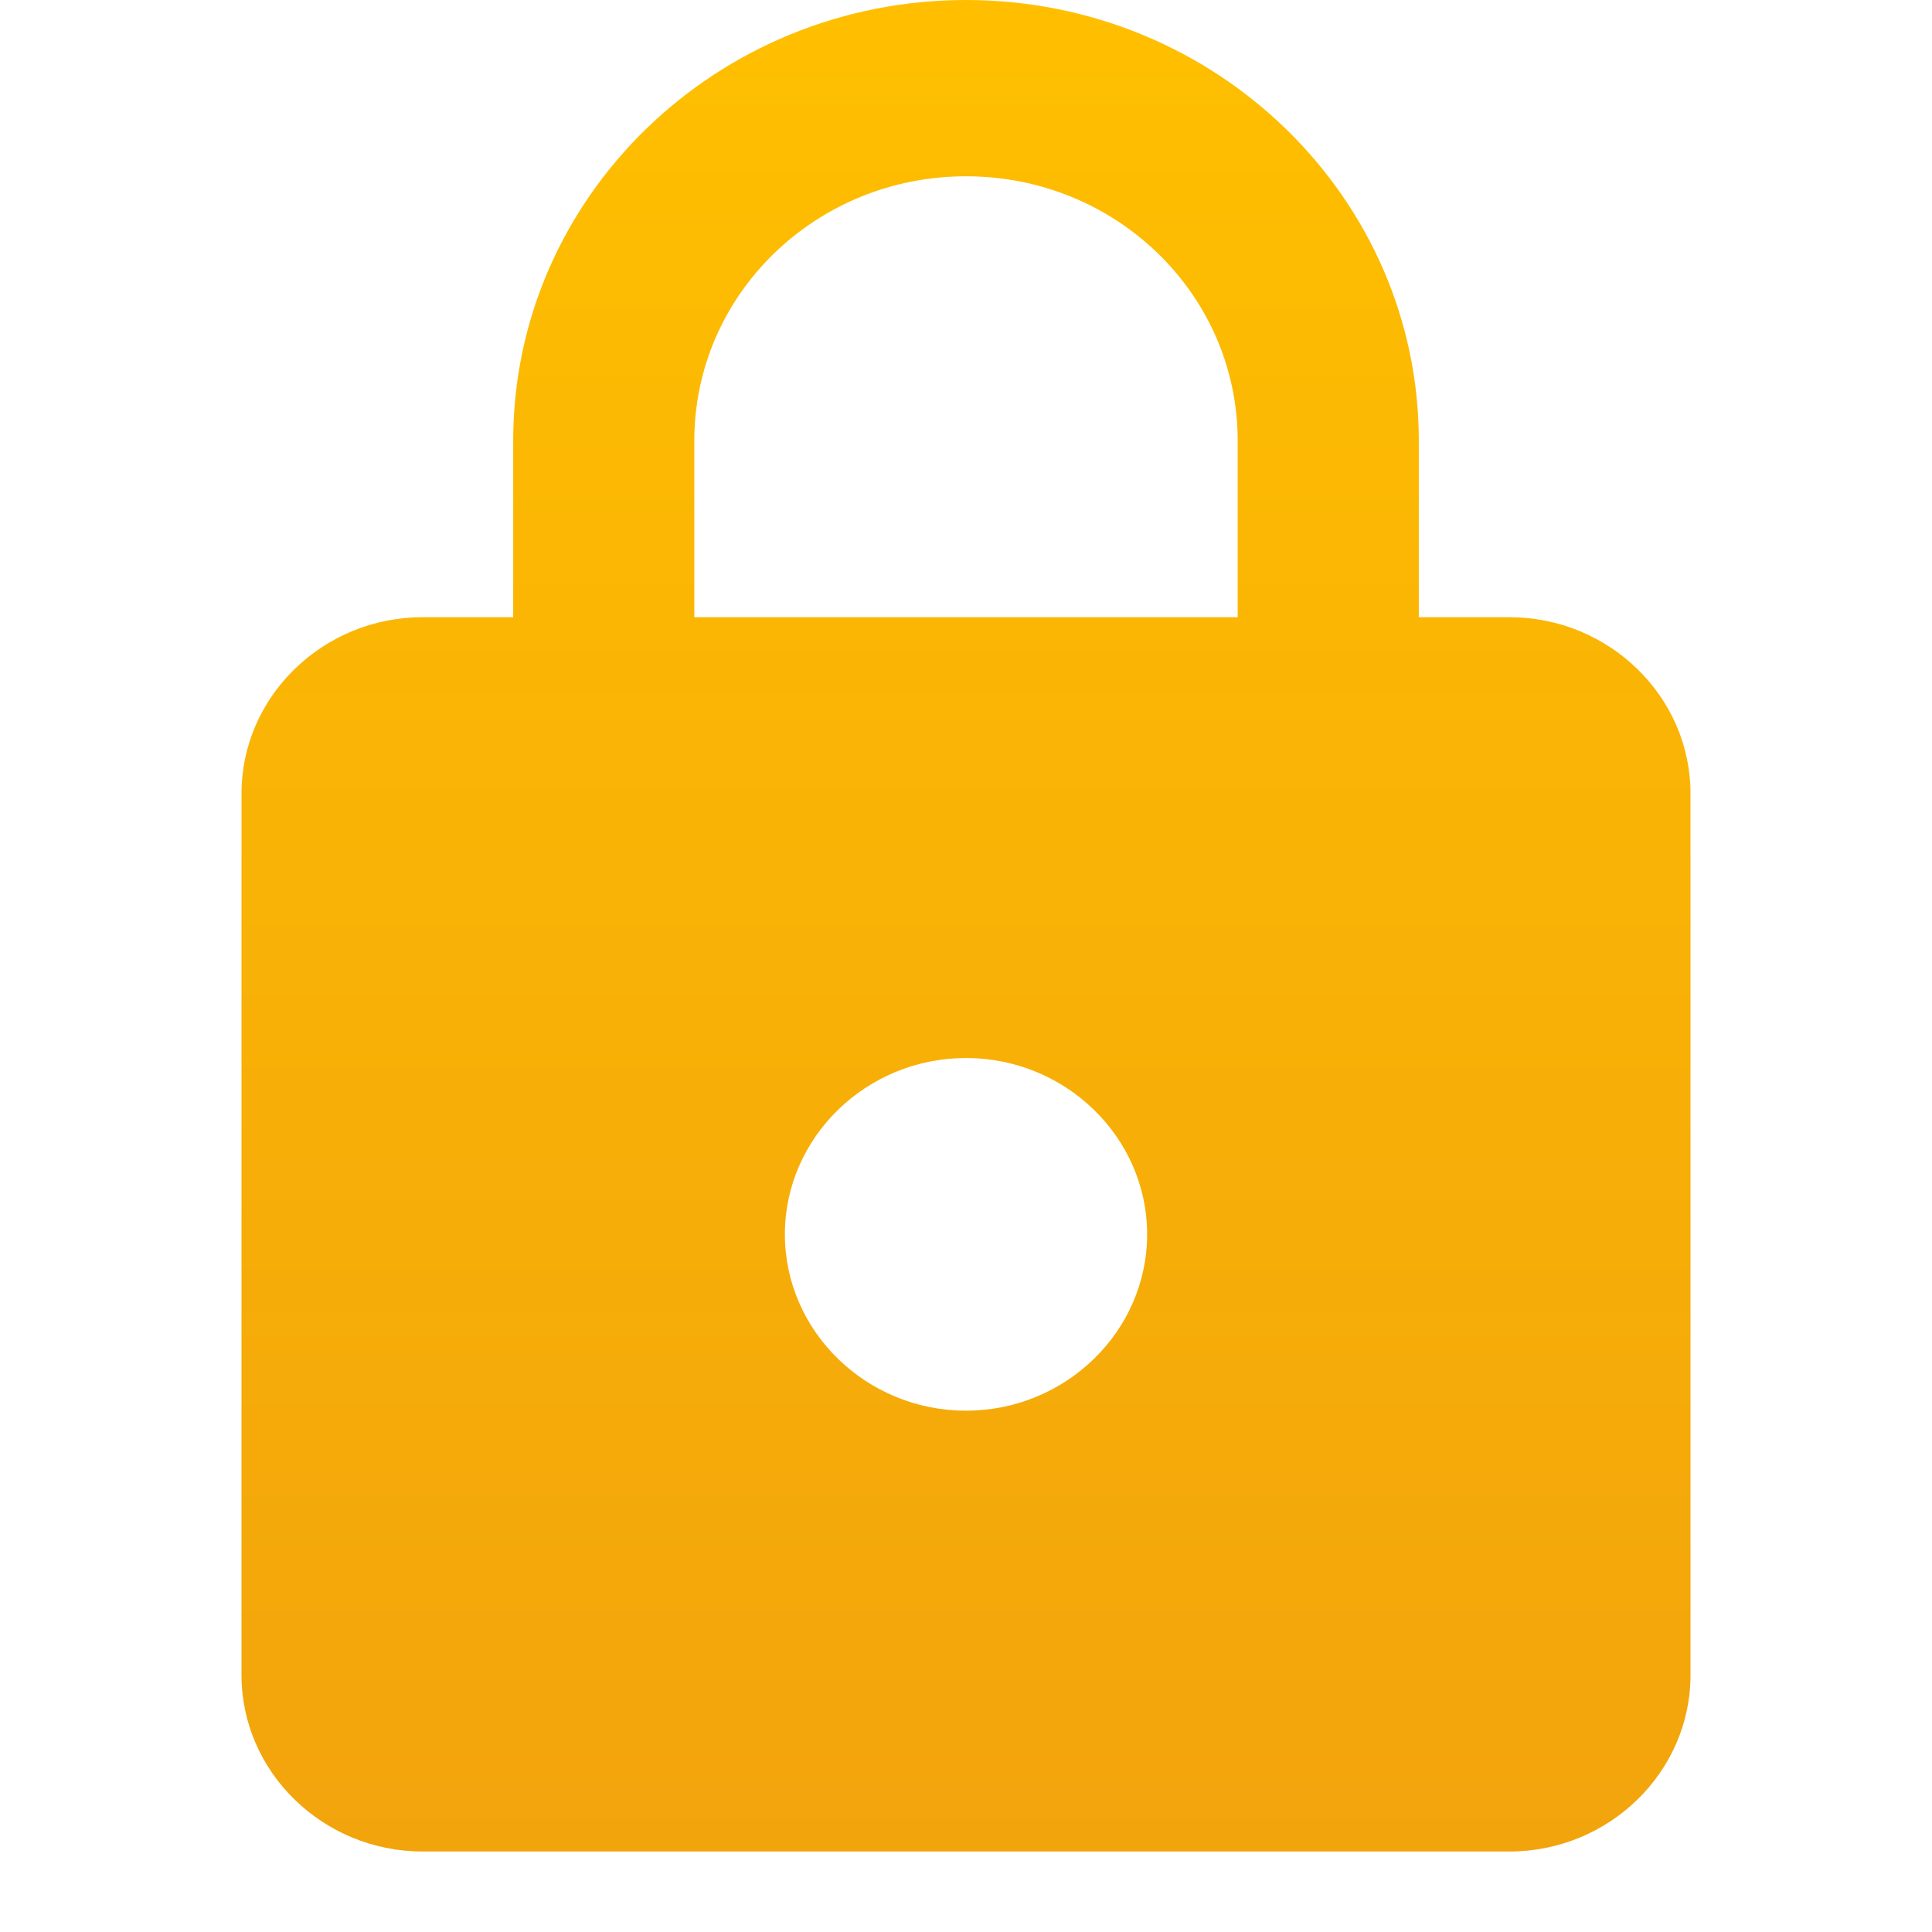 <svg width="24" height="24" viewBox="0 0 24 24" fill="none" xmlns="http://www.w3.org/2000/svg">
<path d="M18.75 7.667H17.625V5.476C17.625 2.453 15.105 0 12 0C8.895 0 6.375 2.453 6.375 5.476V7.667H5.25C4.013 7.667 3 8.652 3 9.857V20.809C3 22.014 4.013 23 5.25 23H18.75C19.988 23 21 22.014 21 20.809V9.857C21 8.652 19.988 7.667 18.75 7.667ZM12 17.524C10.762 17.524 9.75 16.538 9.75 15.333C9.75 14.129 10.762 13.143 12 13.143C13.238 13.143 14.25 14.129 14.25 15.333C14.25 16.538 13.238 17.524 12 17.524ZM8.625 7.667V5.476C8.625 3.658 10.133 2.19 12 2.19C13.867 2.19 15.375 3.658 15.375 5.476V7.667H8.625Z" fill="url(#paint0_linear_3_57)"/>
<defs>
<linearGradient id="paint0_linear_3_57" x1="12" y1="0" x2="12" y2="23" gradientUnits="userSpaceOnUse">
<stop stop-color="#FFBF00"/>
<stop offset="1" stop-color="#F2A40C"/>
</linearGradient>
</defs>
</svg>
